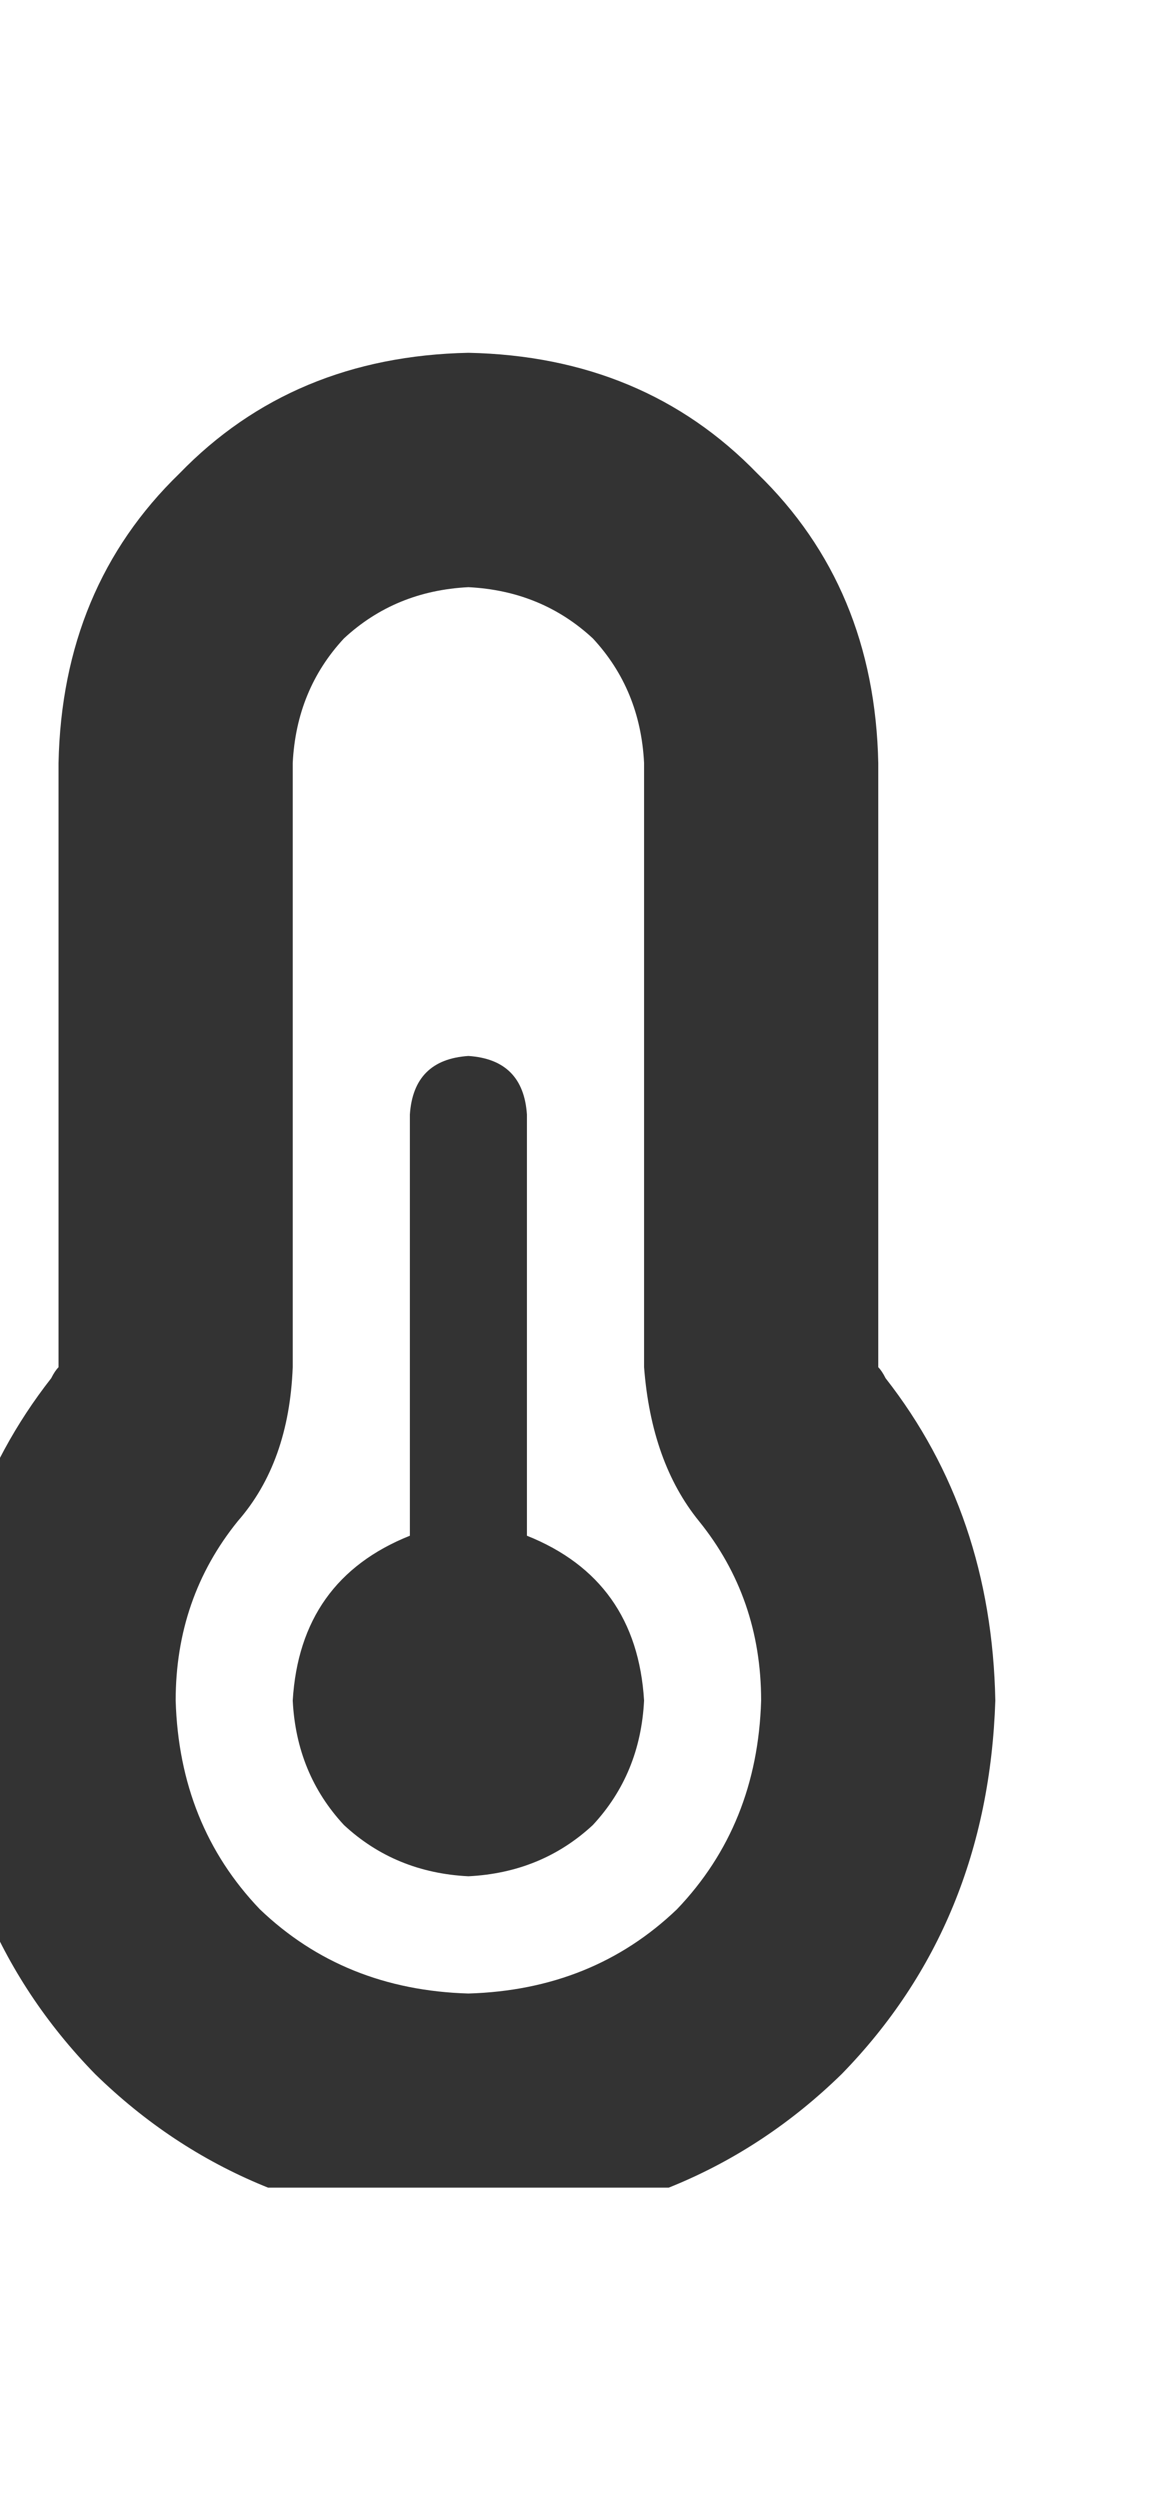 <svg xmlns="http://www.w3.org/2000/svg" xmlns:xlink="http://www.w3.org/1999/xlink" fill="none" version="1.1" width="13.125" height="28" viewBox="0 0 13.125 28"><defs><clipPath id="master_svg0_30_05033"><rect x="0" y="3.5" width="11.812" height="21" rx="0"/></clipPath></defs><g><rect x="0" y="0" width="13.125" height="28" rx="0" fill="#000000" fill-opacity="0" style="mix-blend-mode:passthrough"/><g clip-path="url(#master_svg0_30_05033)"><g transform="matrix(1,0,0,-1,0,49.902)"><g><path d="M5.25,43.326Q4.43,43.285,3.855,42.752Q3.322,42.178,3.281,41.357L3.281,34.59Q3.24,33.523,2.666,32.867Q1.969,32.006,1.969,30.857Q2.01,29.463,2.912,28.52Q3.855,27.617,5.25,27.576Q6.645,27.617,7.588,28.52Q8.49,29.463,8.531,30.857Q8.531,32.006,7.834,32.867Q7.301,33.523,7.219,34.59L7.219,41.357Q7.178,42.178,6.645,42.752Q6.07,43.285,5.25,43.326ZM0.656,41.357Q0.697,43.326,2.01,44.598Q3.281,45.91,5.25,45.951Q7.219,45.91,8.49,44.598Q9.803,43.326,9.844,41.357L9.844,34.631L9.844,34.59Q9.885,34.549,9.926,34.467Q11.115,32.949,11.156,30.857Q11.074,28.355,9.434,26.674Q7.752,25.033,5.25,24.951Q2.748,25.033,1.066,26.674Q-0.574,28.355,-0.656,30.857Q-0.615,32.949,0.574,34.467Q0.615,34.549,0.656,34.59L0.656,41.357ZM7.219,30.857Q7.178,30.037,6.645,29.463Q6.07,28.93,5.25,28.889Q4.43,28.93,3.855,29.463Q3.322,30.037,3.281,30.857Q3.363,32.211,4.594,32.703L4.594,37.42Q4.635,38.035,5.25,38.076Q5.865,38.035,5.906,37.42L5.906,32.703Q7.137,32.211,7.219,30.857Z" fill="#333333" fill-opacity="1" style="mix-blend-mode:passthrough"/></g></g></g></g></svg>